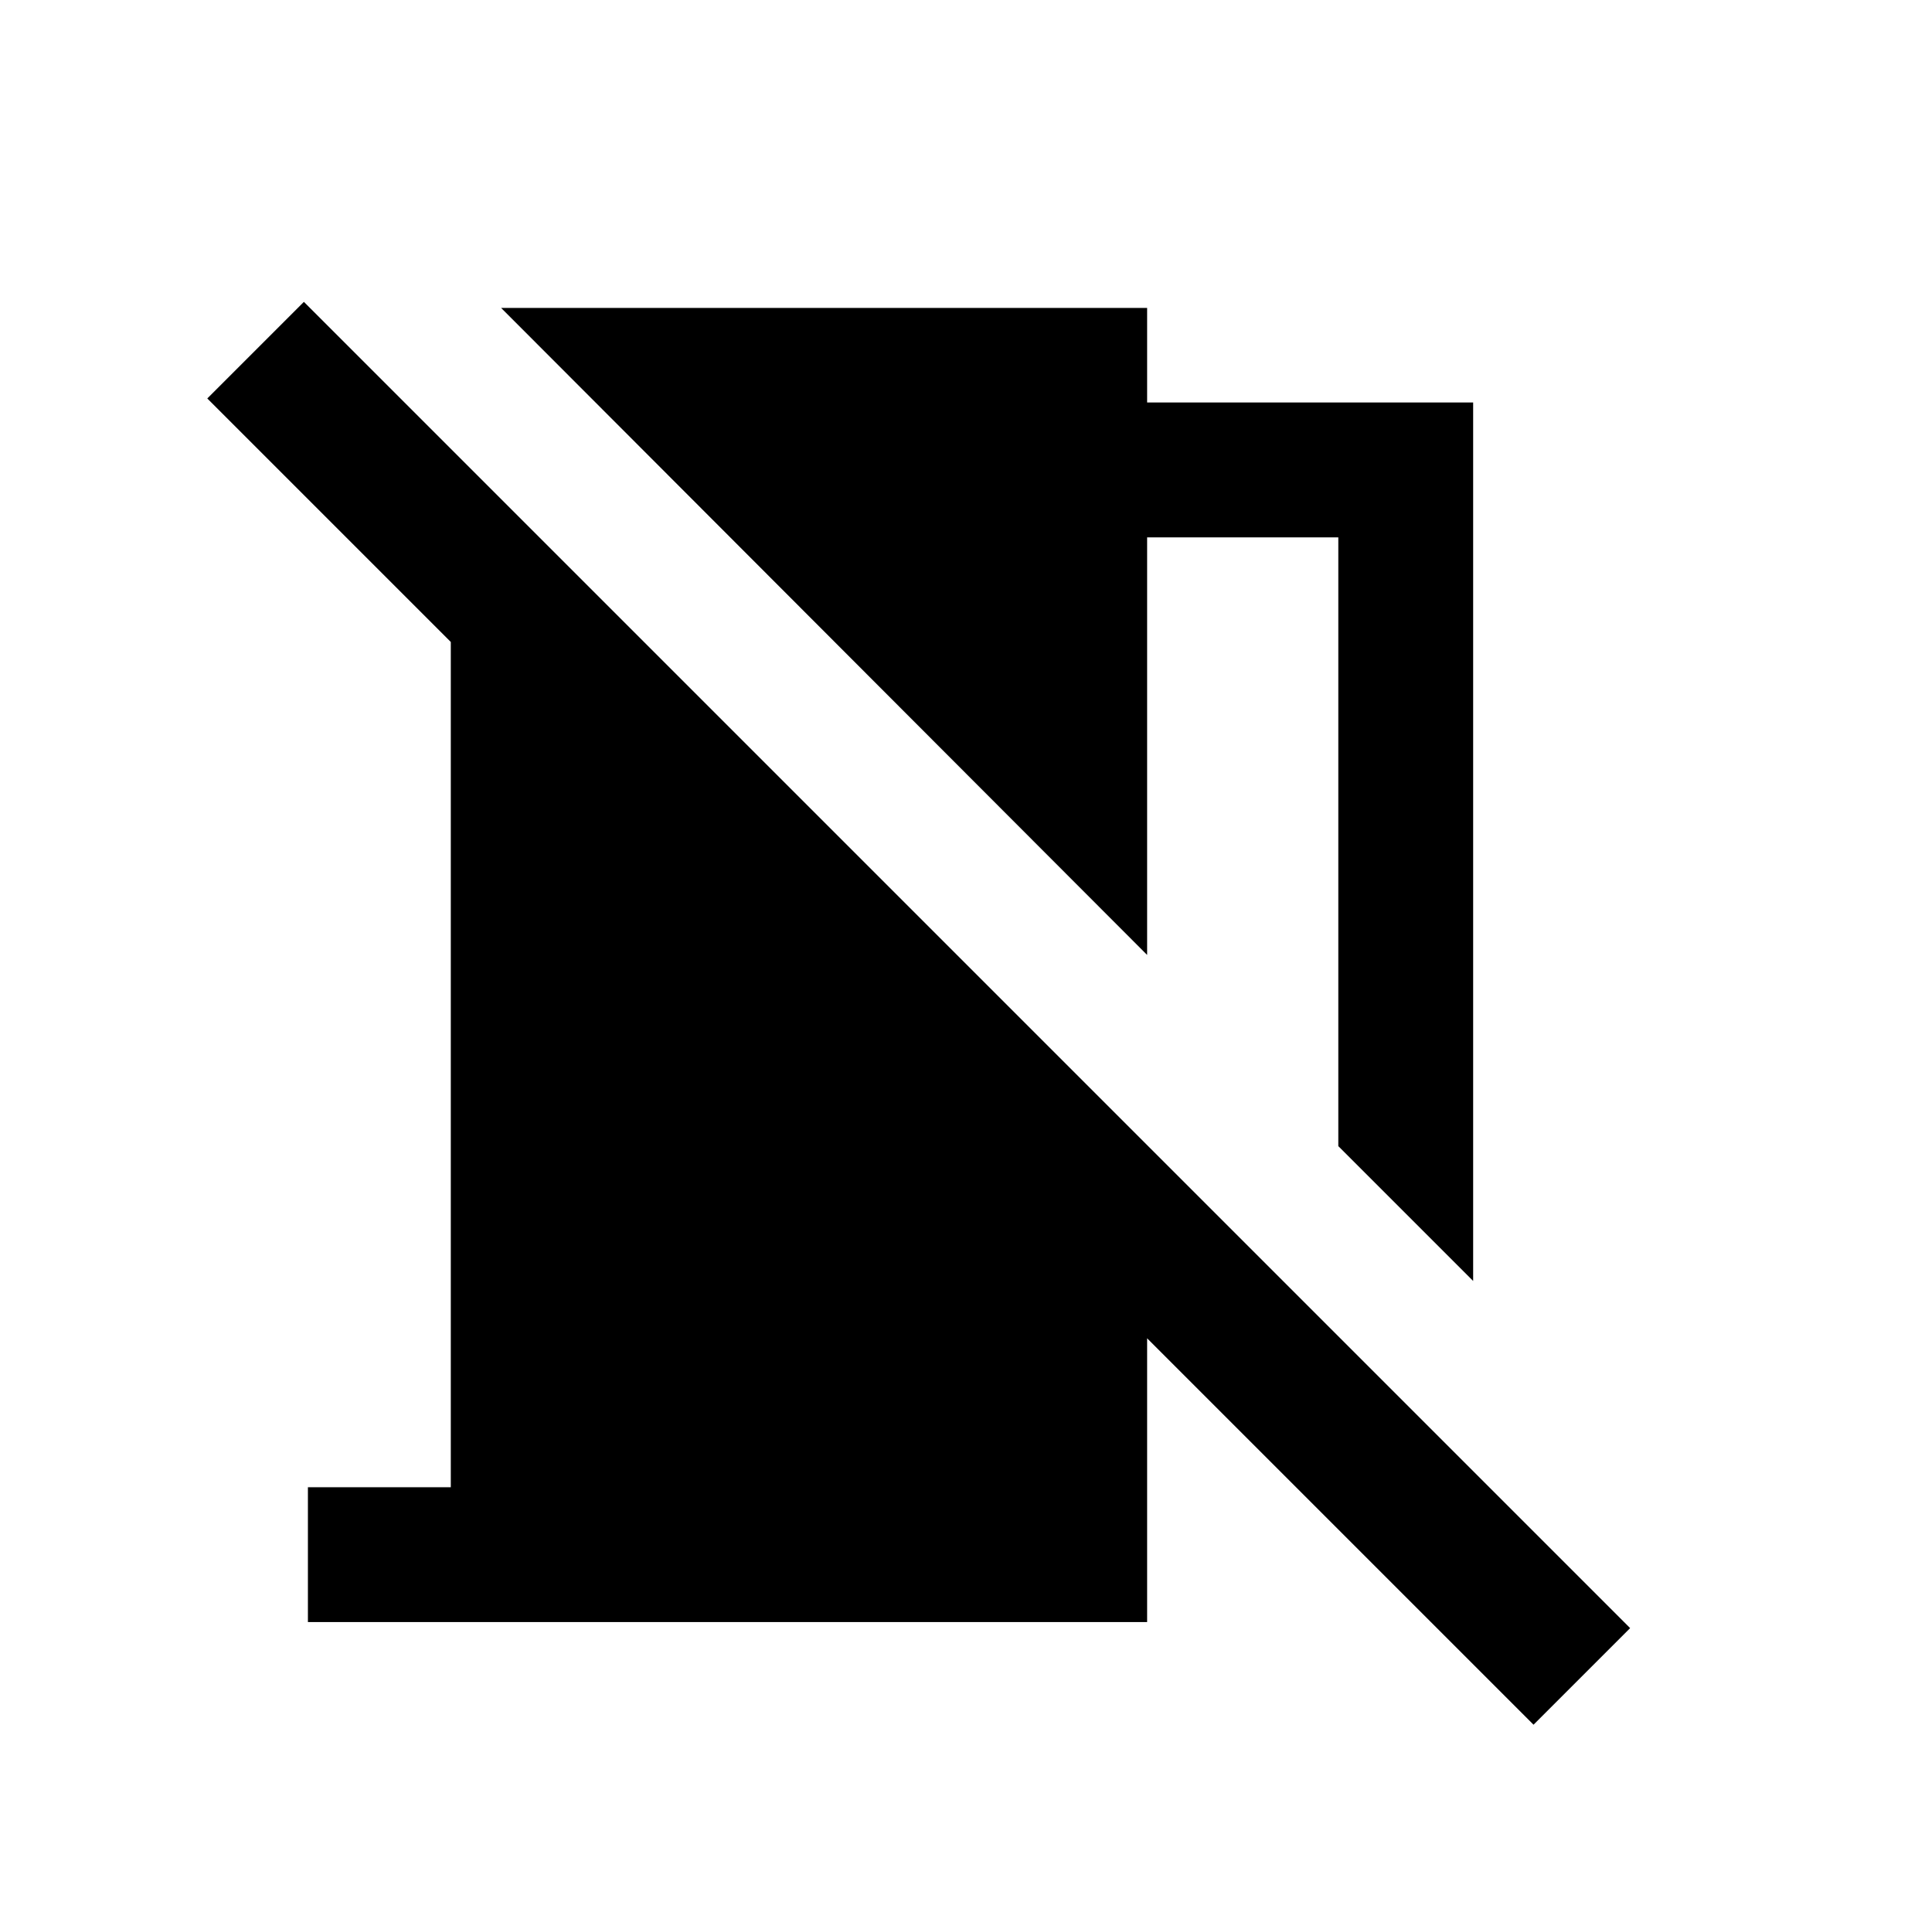 <svg xmlns="http://www.w3.org/2000/svg" height="20" viewBox="0 -960 960 960" width="20"><path d="m732-323.5-67-67V-693h-95v207.5L249-807h321v47h162v436.5ZM762-103 570-295v141H153v-67h71v-420L103-762l48-48 659 659-48 48Z"/></svg>